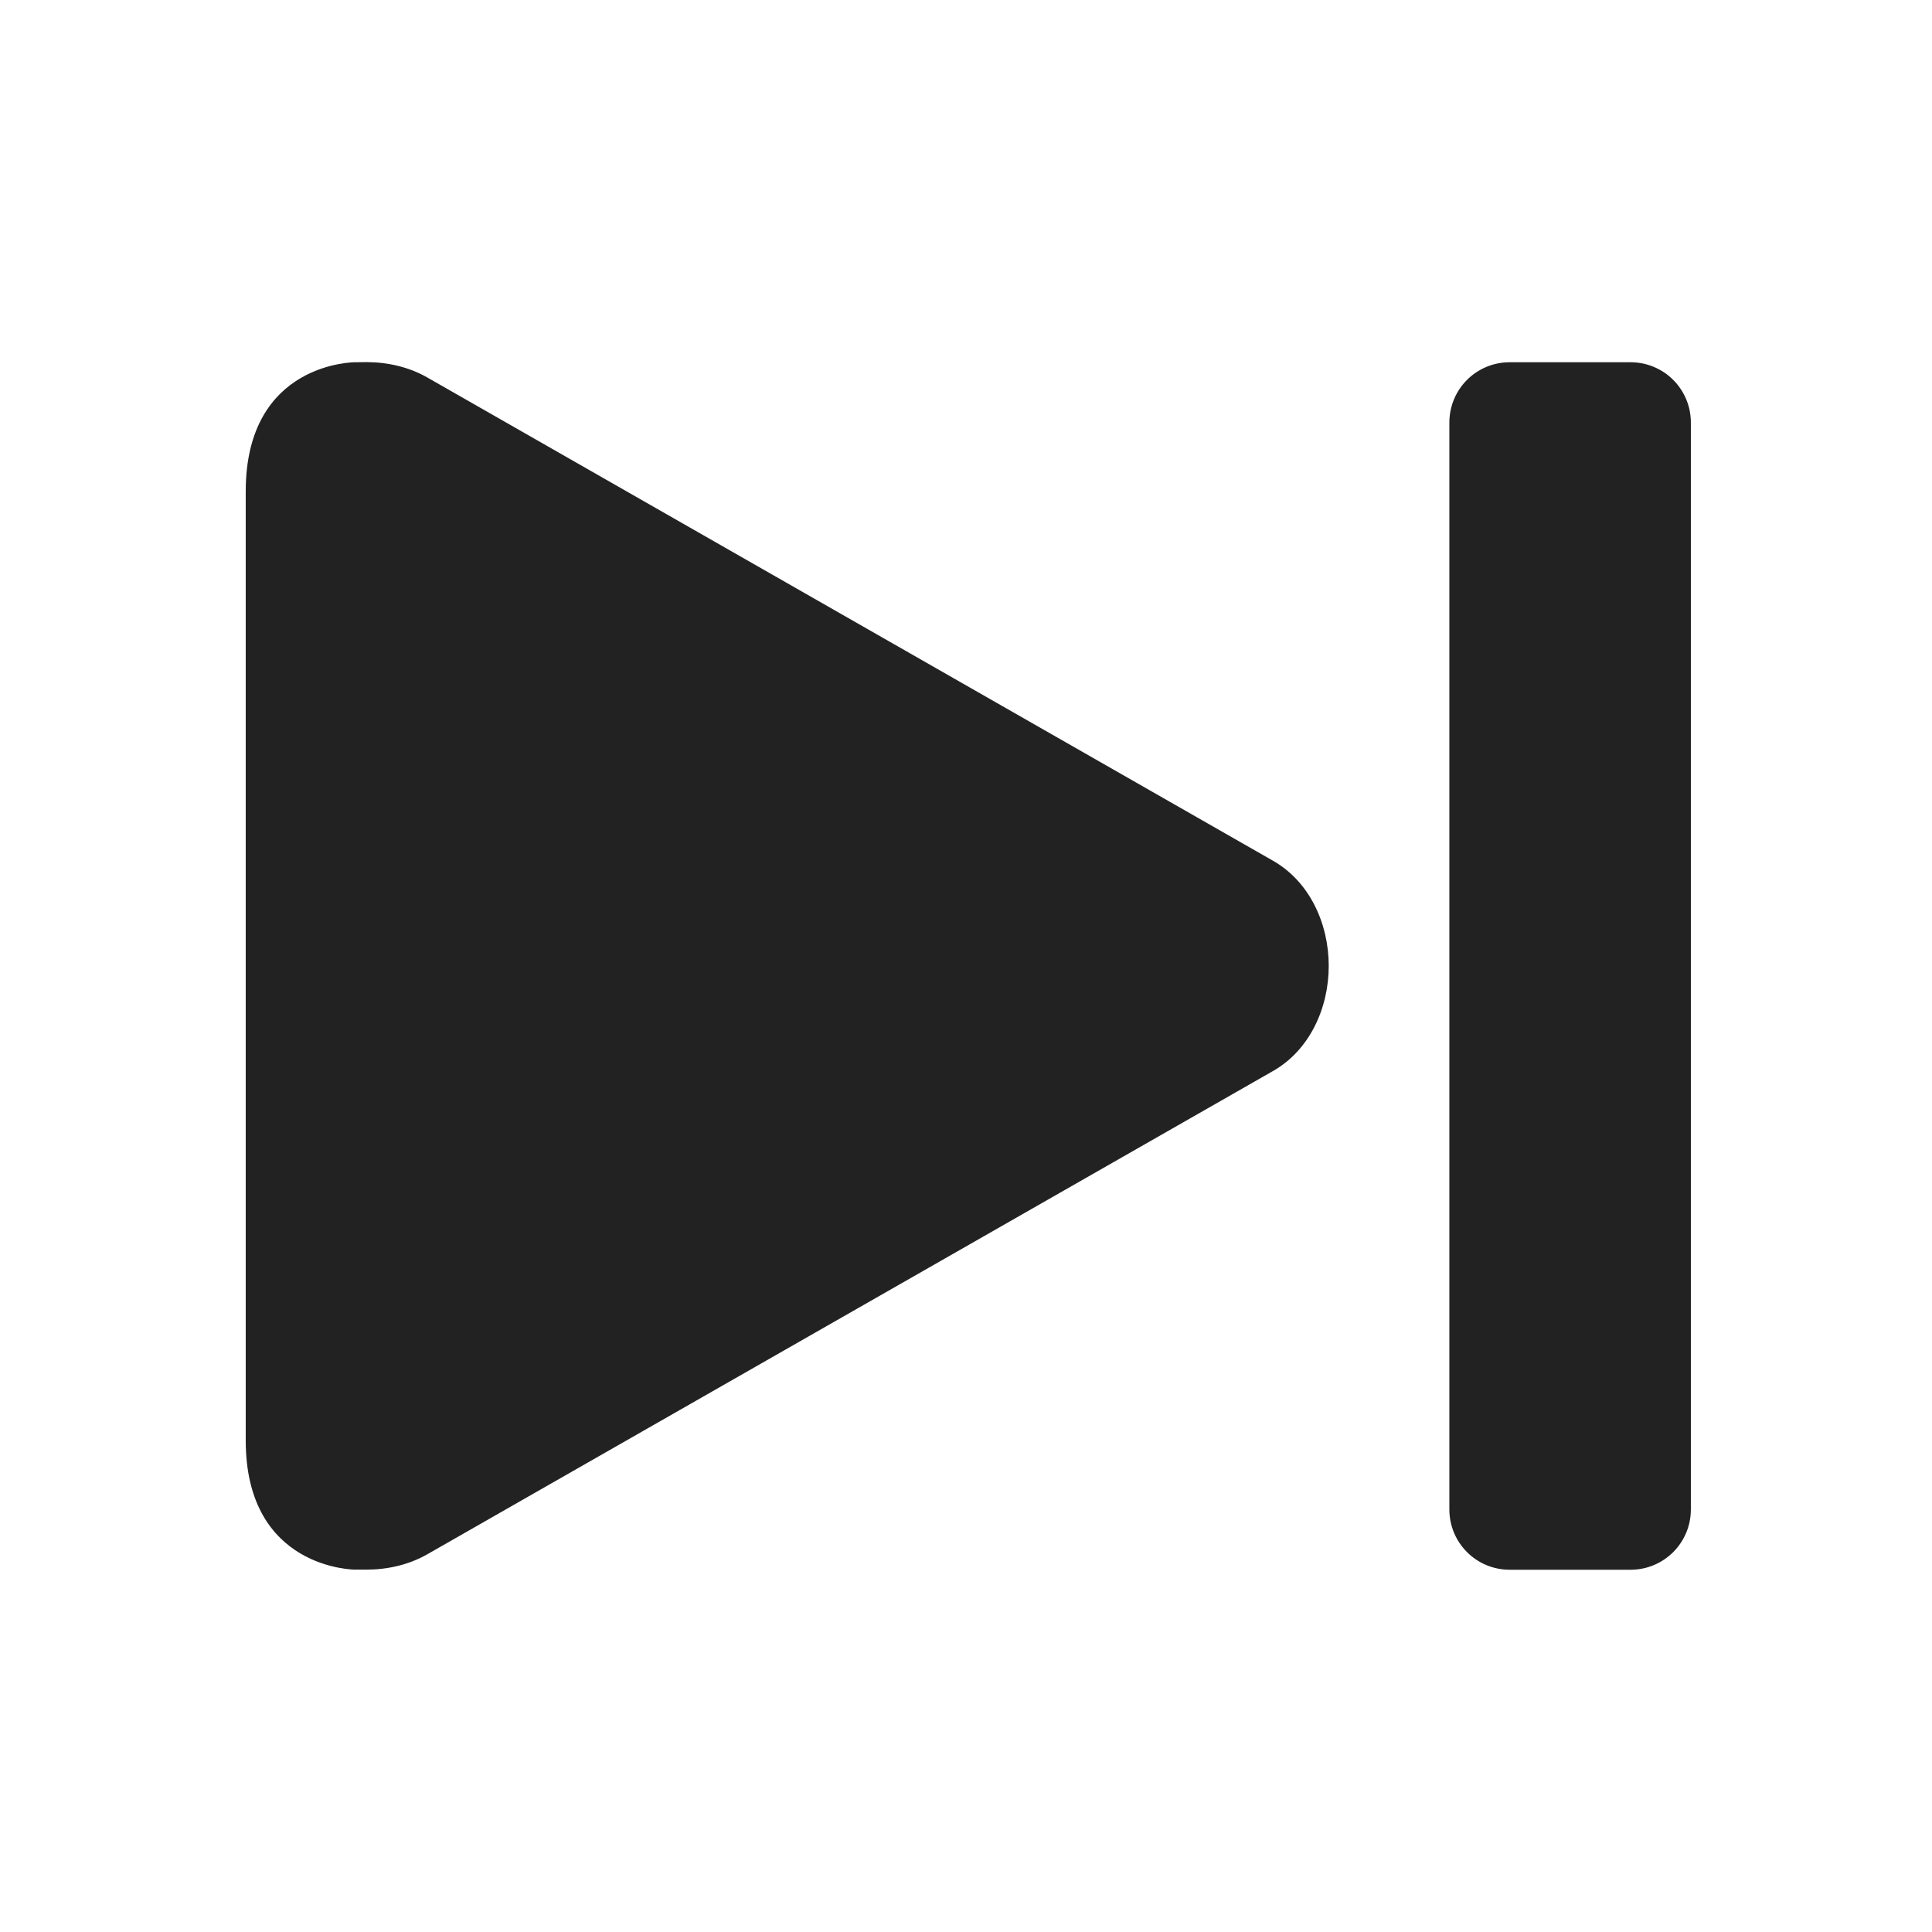 <?xml version="1.0" encoding="UTF-8"?>
<svg height="16px" viewBox="0 0 16 16" width="16px" xmlns="http://www.w3.org/2000/svg">
    <path d="m 2.941 3 s -0.906 -0.004 -0.906 1.07 v 7.859 c 0 1.07 0.906 1.07 0.906 1.07 h 0.094 c 0.172 0 0.348 -0.039 0.5 -0.125 l 7 -4 c 0.309 -0.172 0.469 -0.523 0.469 -0.875 s -0.16 -0.703 -0.469 -0.875 l -7 -4 c -0.152 -0.086 -0.328 -0.125 -0.5 -0.125 z m 9.562 0 c -0.277 0 -0.5 0.223 -0.5 0.5 v 9 c 0 0.277 0.223 0.5 0.5 0.5 h 1 c 0.277 0 0.5 -0.223 0.5 -0.5 v -9 c 0 -0.277 -0.223 -0.5 -0.5 -0.5 z m 0 0" fill="#222222"/>
</svg>
